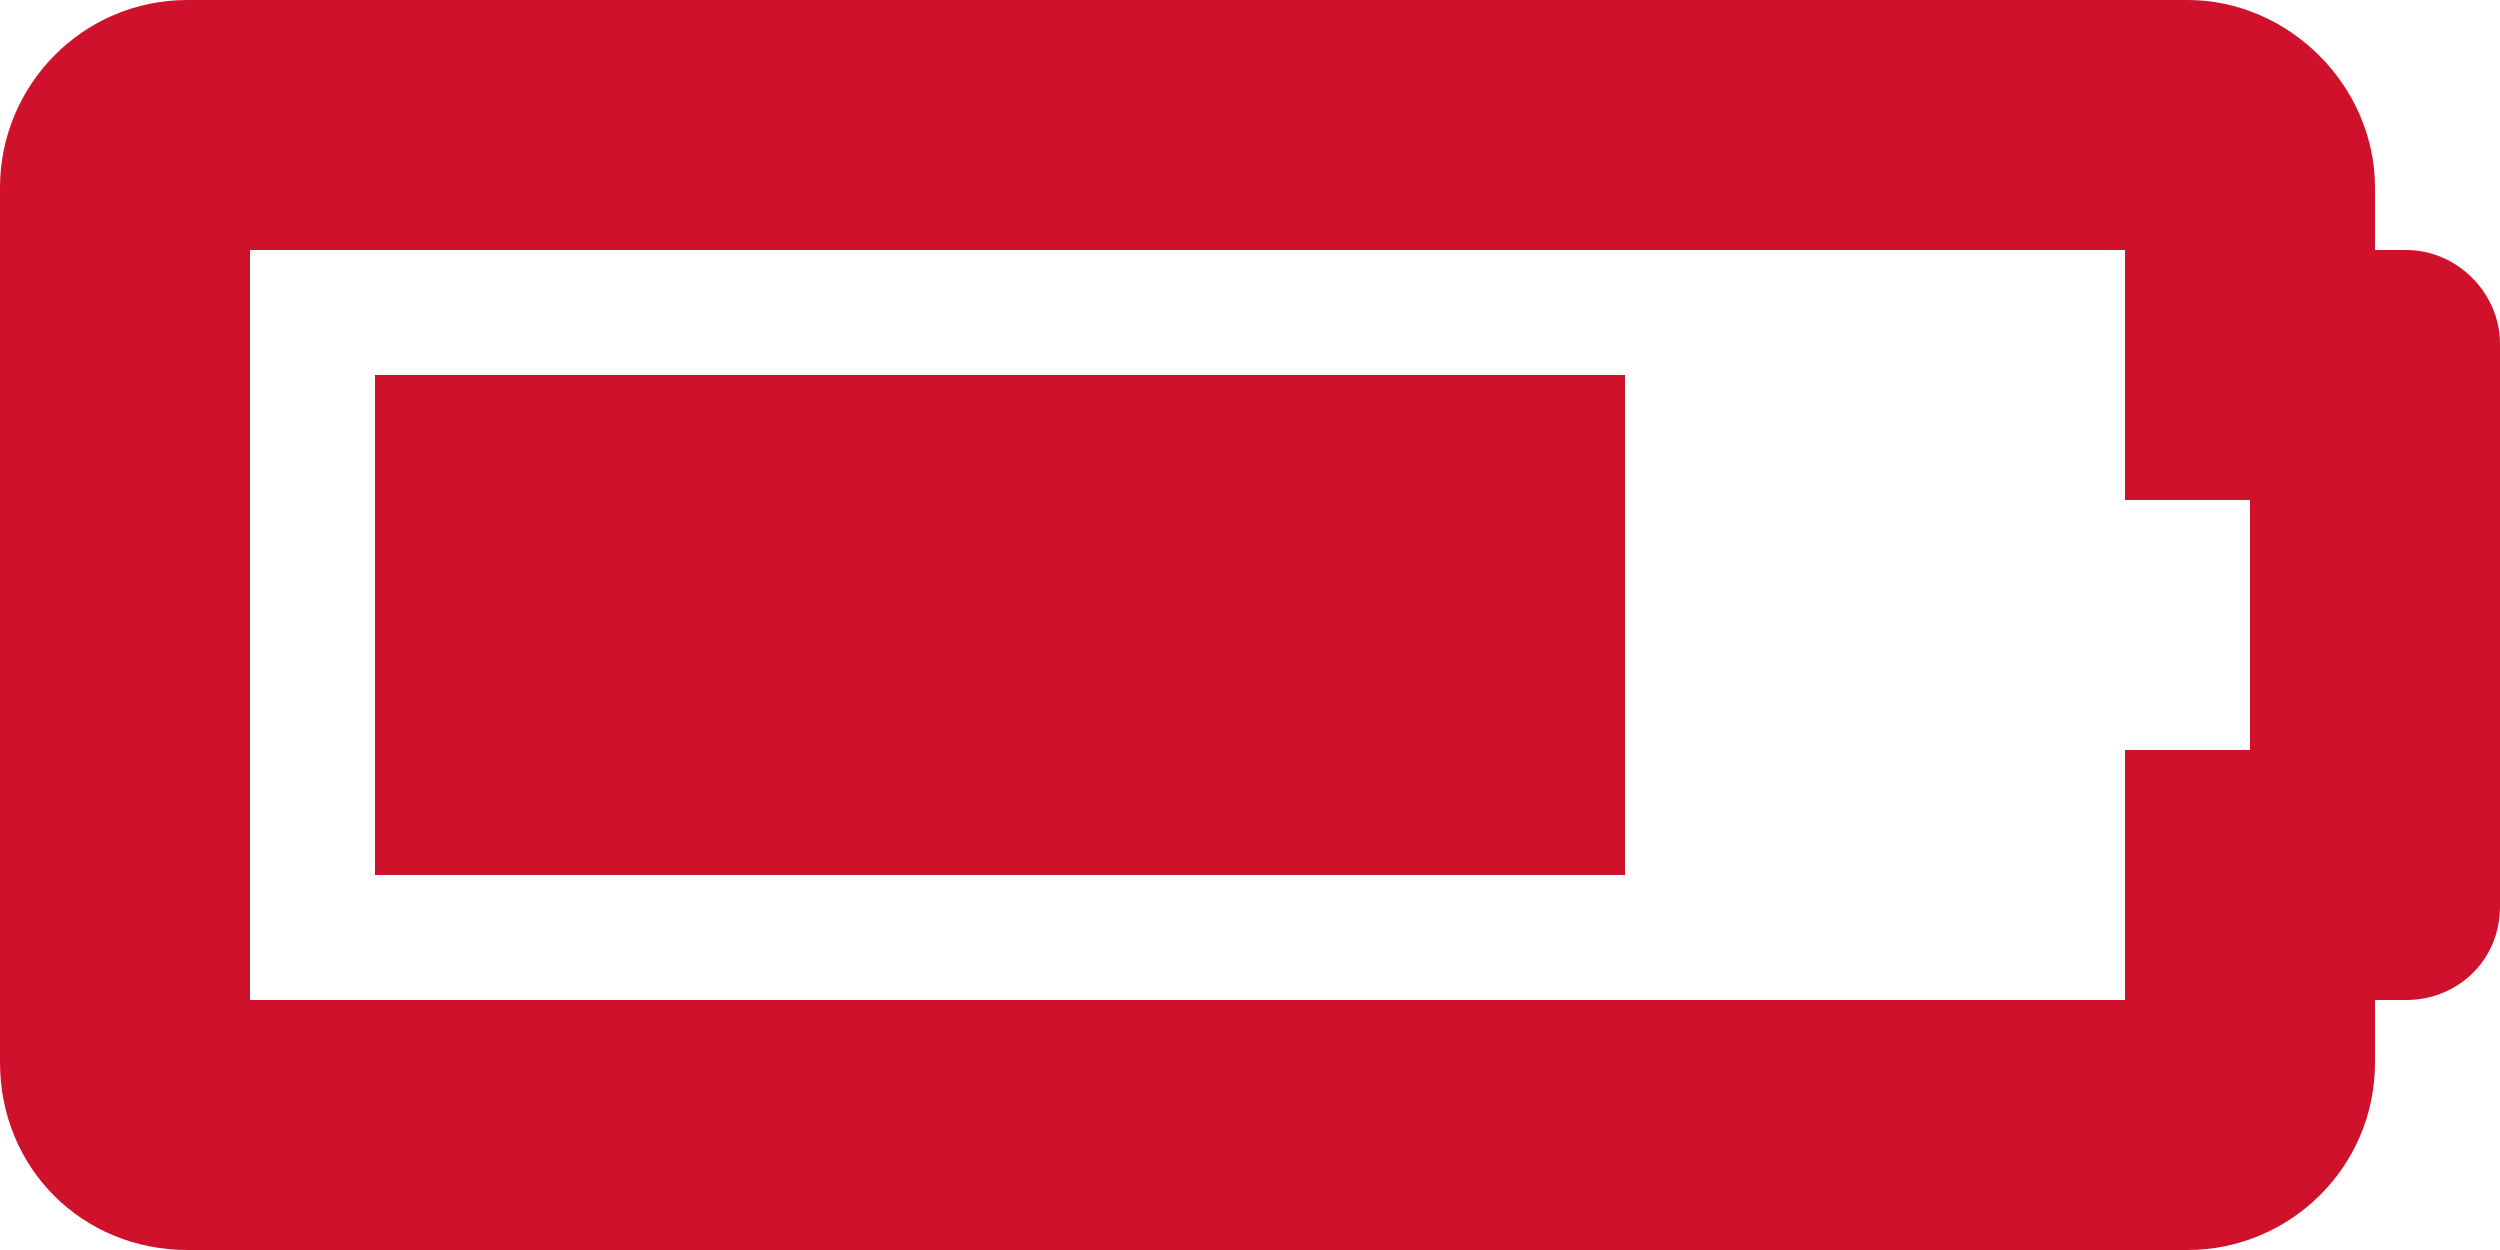 <svg width="80" height="40" viewBox="0 0 80 40" fill="none" xmlns="http://www.w3.org/2000/svg">
	<path d="M68 8V16H72V24H68V32H8V8H68ZM70 0H6C2.625 0 0 2.75 0 6V34C0 37.375 2.625 40 6 40H70C73.25 40 76 37.375 76 34V32H77C78.625 32 80 30.75 80 29V11C80 9.375 78.625 8 77 8H76V6C76 2.75 73.25 0 70 0ZM52 12H12V28H52V12Z" fill="#D0112B"/>
</svg>